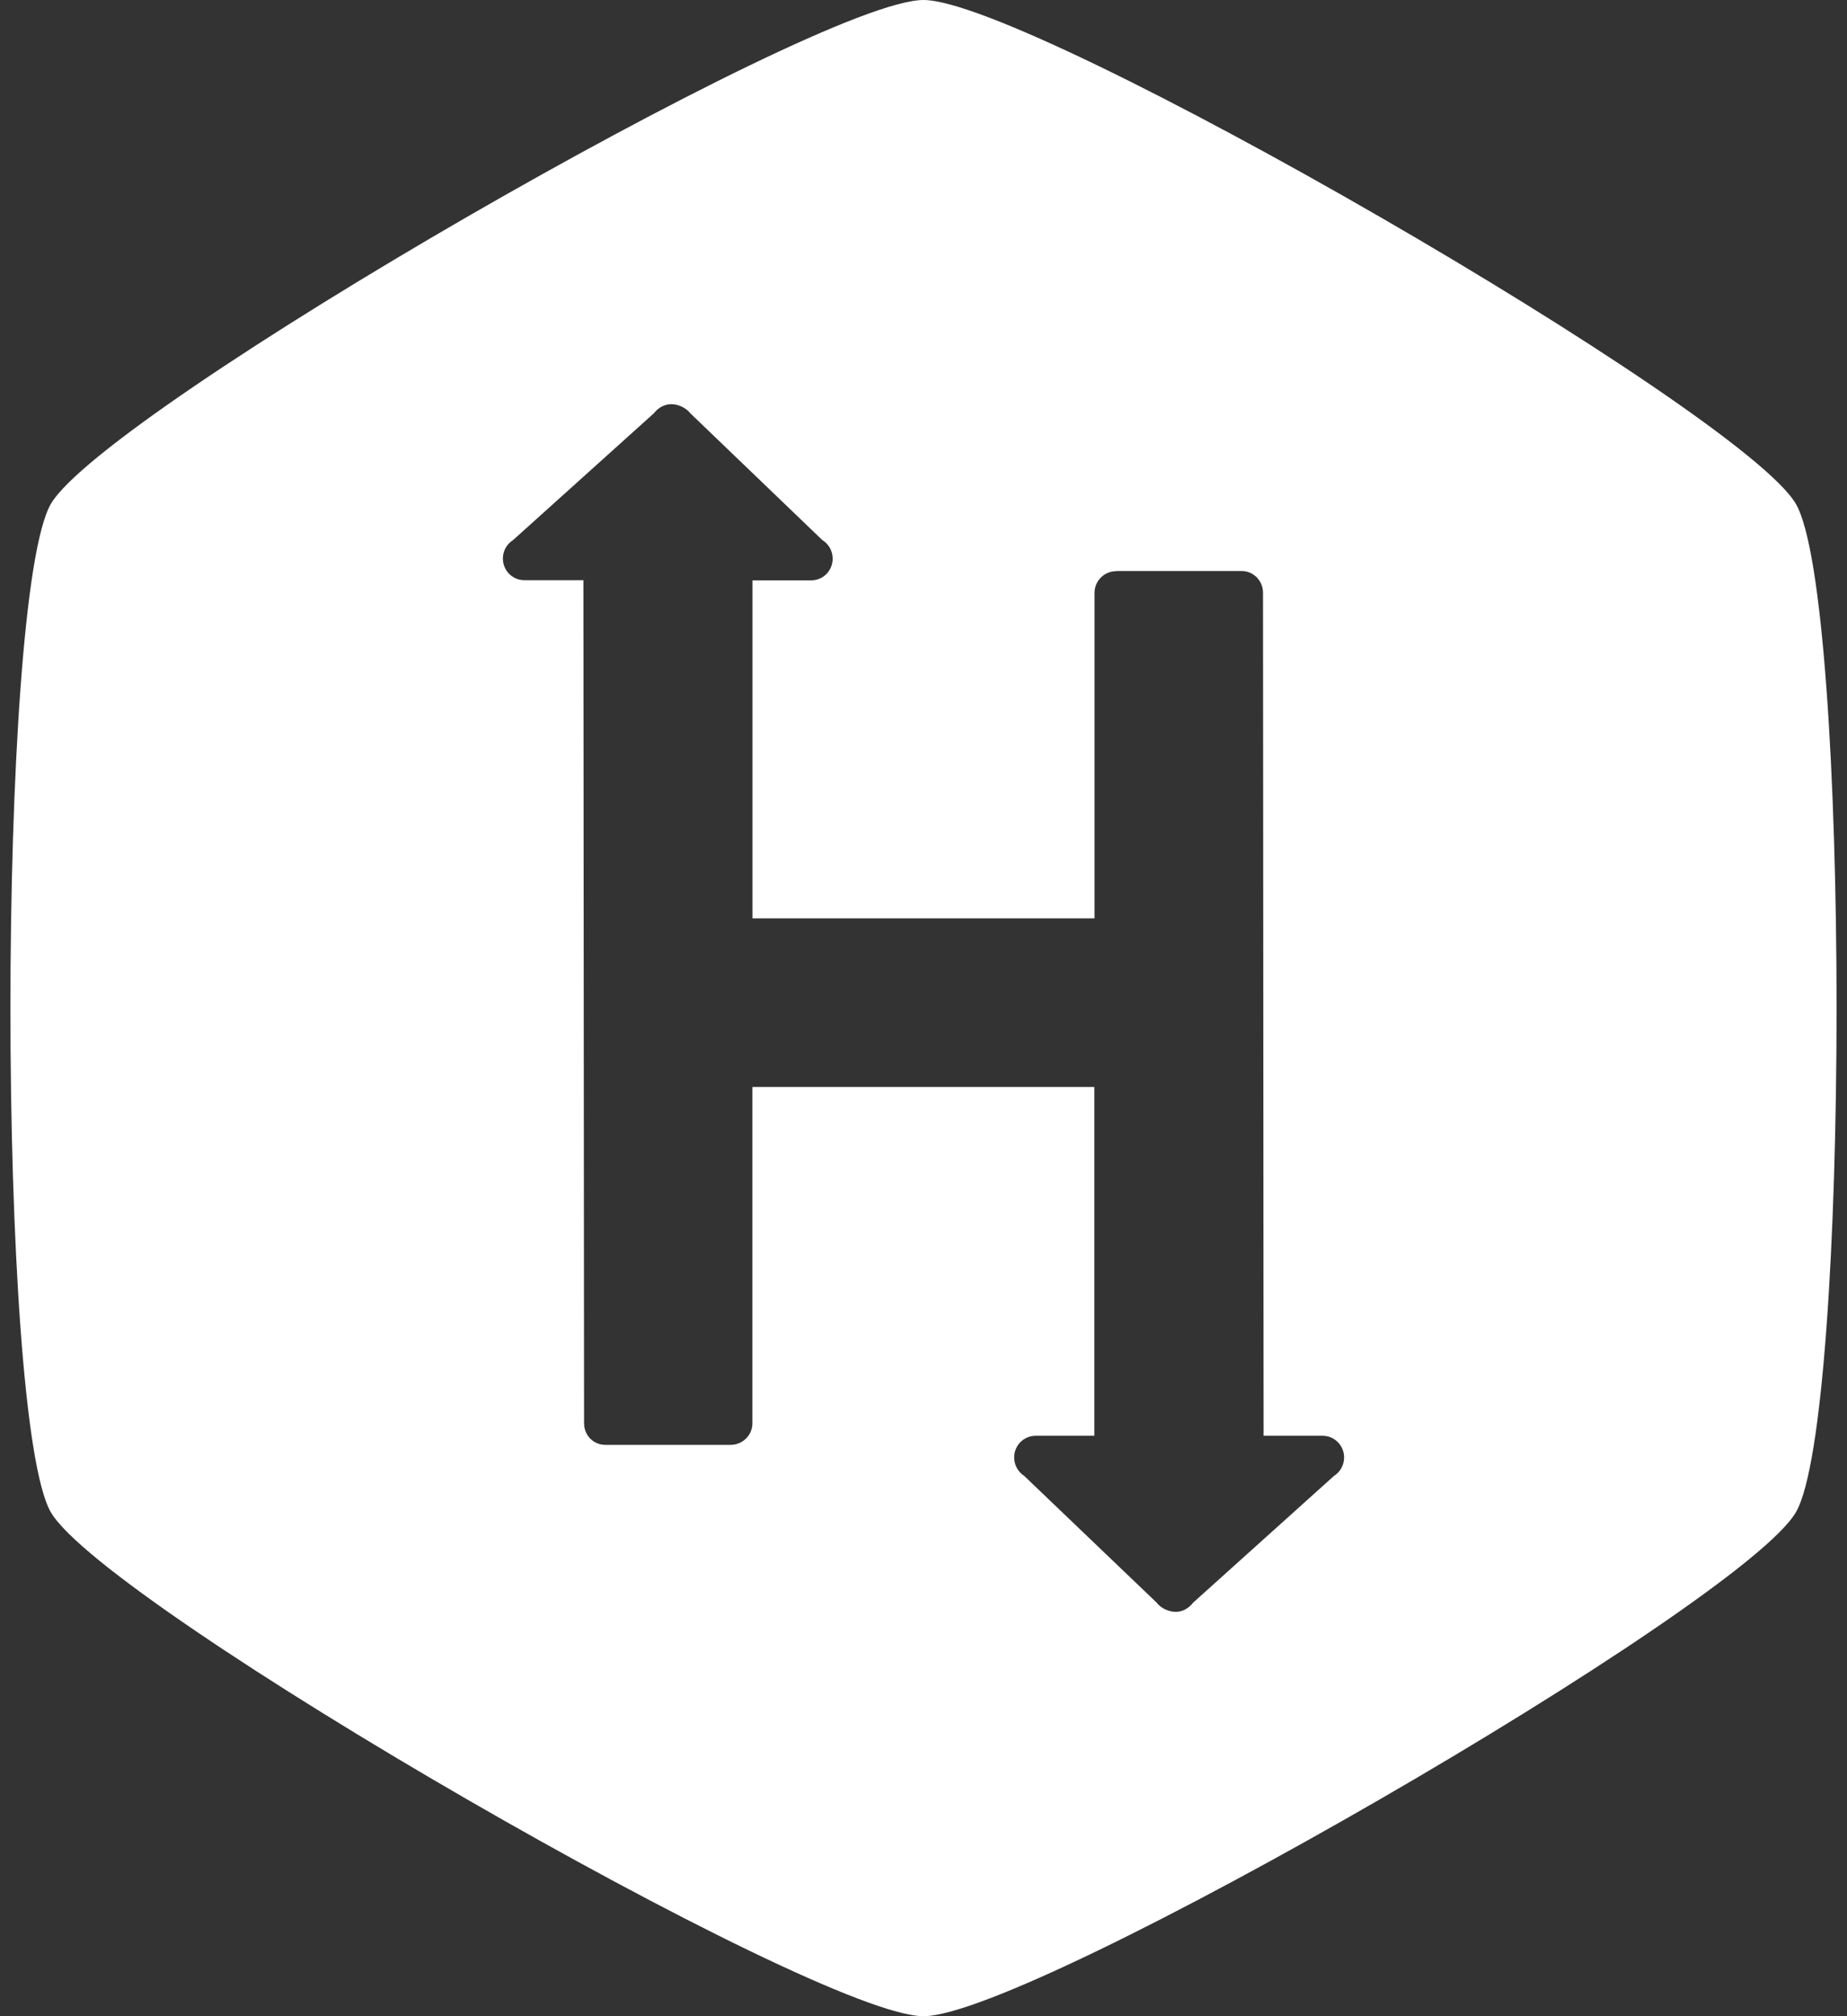 <svg width="22" height="24" viewBox="0 0 22 24" fill="none" xmlns="http://www.w3.org/2000/svg">
<rect x="0" y="0" width="22" height="24" fill="#333333" stroke="none"/>
<path d="M11 0C12.285 0 20.75 4.886 21.392 6C22.037 7.115 22.037 16.885 21.392 18C20.747 19.115 12.287 24 11 24C9.713 24 1.25 19.115 0.605 18C-0.036 16.885 -0.036 7.115 0.605 6C1.25 4.886 9.715 0 11 0ZM13.295 6.799C13.154 6.799 13.037 6.914 13.037 7.057V10.932H8.963V6.908H9.664C9.805 6.908 9.918 6.793 9.918 6.65C9.918 6.556 9.869 6.474 9.795 6.429L8.223 4.92C8.174 4.857 8.082 4.811 7.997 4.811C7.913 4.811 7.837 4.856 7.79 4.918L6.11 6.43C6.038 6.475 5.99 6.556 5.99 6.648C5.99 6.791 6.103 6.906 6.245 6.906H6.949L6.957 16.941C6.957 17.086 7.068 17.199 7.211 17.199H8.703C8.845 17.199 8.962 17.084 8.962 16.943V12.939H13.035V17.091H12.336C12.193 17.091 12.08 17.206 12.08 17.349C12.08 17.441 12.128 17.523 12.199 17.568L13.778 19.078C13.822 19.139 13.919 19.187 14.003 19.187C14.088 19.187 14.162 19.142 14.211 19.078L15.89 17.568C15.962 17.523 16.01 17.441 16.01 17.349C16.01 17.206 15.895 17.091 15.755 17.091H15.051L15.044 7.057C15.044 6.912 14.93 6.797 14.789 6.797H13.295V6.799V6.799Z" fill="white"/>
</svg>

